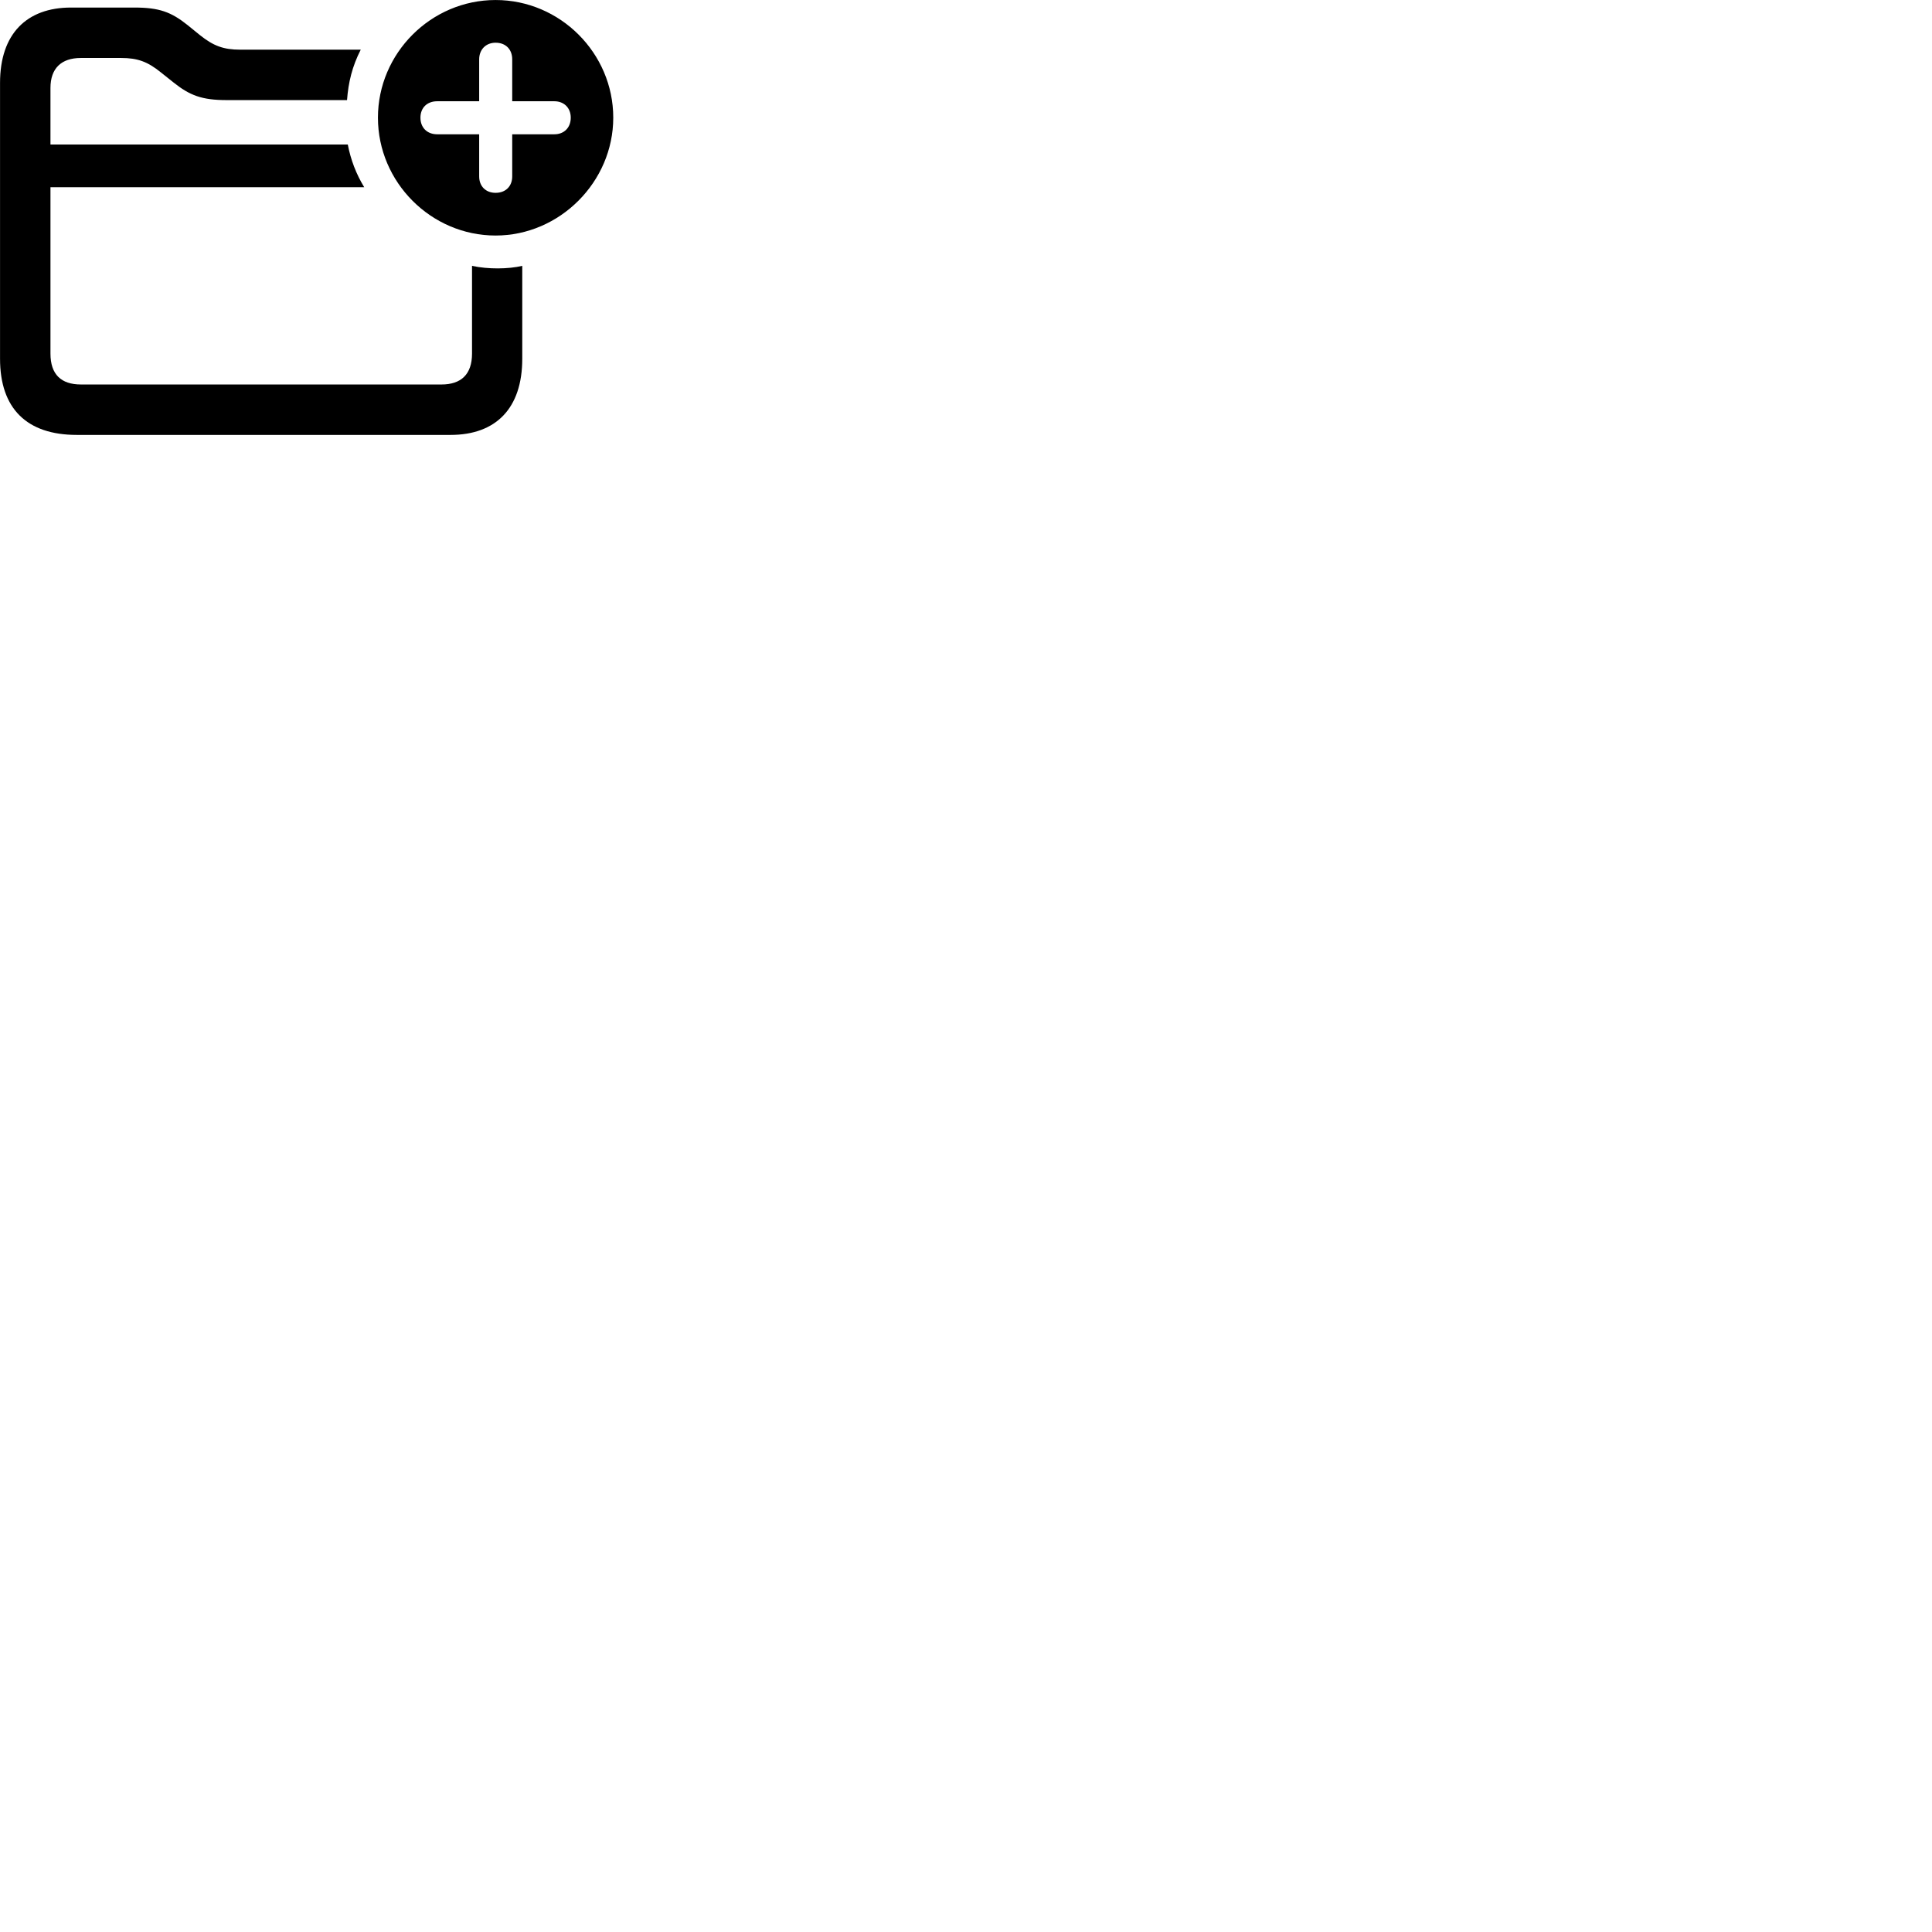 
        <svg xmlns="http://www.w3.org/2000/svg" viewBox="0 0 100 100">
            <path d="M25.652 12.191C28.972 12.191 31.742 9.411 31.742 6.091C31.742 2.751 28.992 0.001 25.652 0.001C22.312 0.001 19.562 2.751 19.562 6.091C19.562 9.431 22.312 12.191 25.652 12.191ZM3.972 22.511H23.322C25.662 22.511 27.032 21.141 27.032 18.571V13.761C26.302 13.931 25.262 13.941 24.432 13.761V18.301C24.432 19.381 23.862 19.901 22.852 19.901H4.192C3.162 19.901 2.612 19.381 2.612 18.301V9.691H18.852C18.442 9.021 18.152 8.271 18.002 7.481H2.612V4.551C2.612 3.541 3.172 3.001 4.182 3.001H6.272C7.122 3.001 7.642 3.191 8.332 3.751L8.972 4.261C9.822 4.941 10.452 5.181 11.732 5.181H17.962C18.032 4.251 18.232 3.431 18.672 2.571H12.432C11.562 2.571 11.042 2.371 10.352 1.821L9.712 1.301C8.862 0.621 8.242 0.391 6.962 0.391H3.672C1.382 0.391 0.002 1.751 0.002 4.291V18.571C0.002 21.141 1.382 22.511 3.972 22.511ZM25.652 9.981C25.142 9.981 24.802 9.641 24.802 9.131V6.951H22.632C22.112 6.951 21.762 6.611 21.762 6.091C21.762 5.581 22.102 5.241 22.632 5.241H24.802V3.071C24.802 2.571 25.142 2.211 25.652 2.211C26.172 2.211 26.512 2.551 26.512 3.071V5.241H28.692C29.192 5.241 29.542 5.581 29.542 6.091C29.542 6.611 29.192 6.951 28.692 6.951H26.512V9.131C26.512 9.641 26.172 9.981 25.652 9.981Z" />
        </svg>
    
